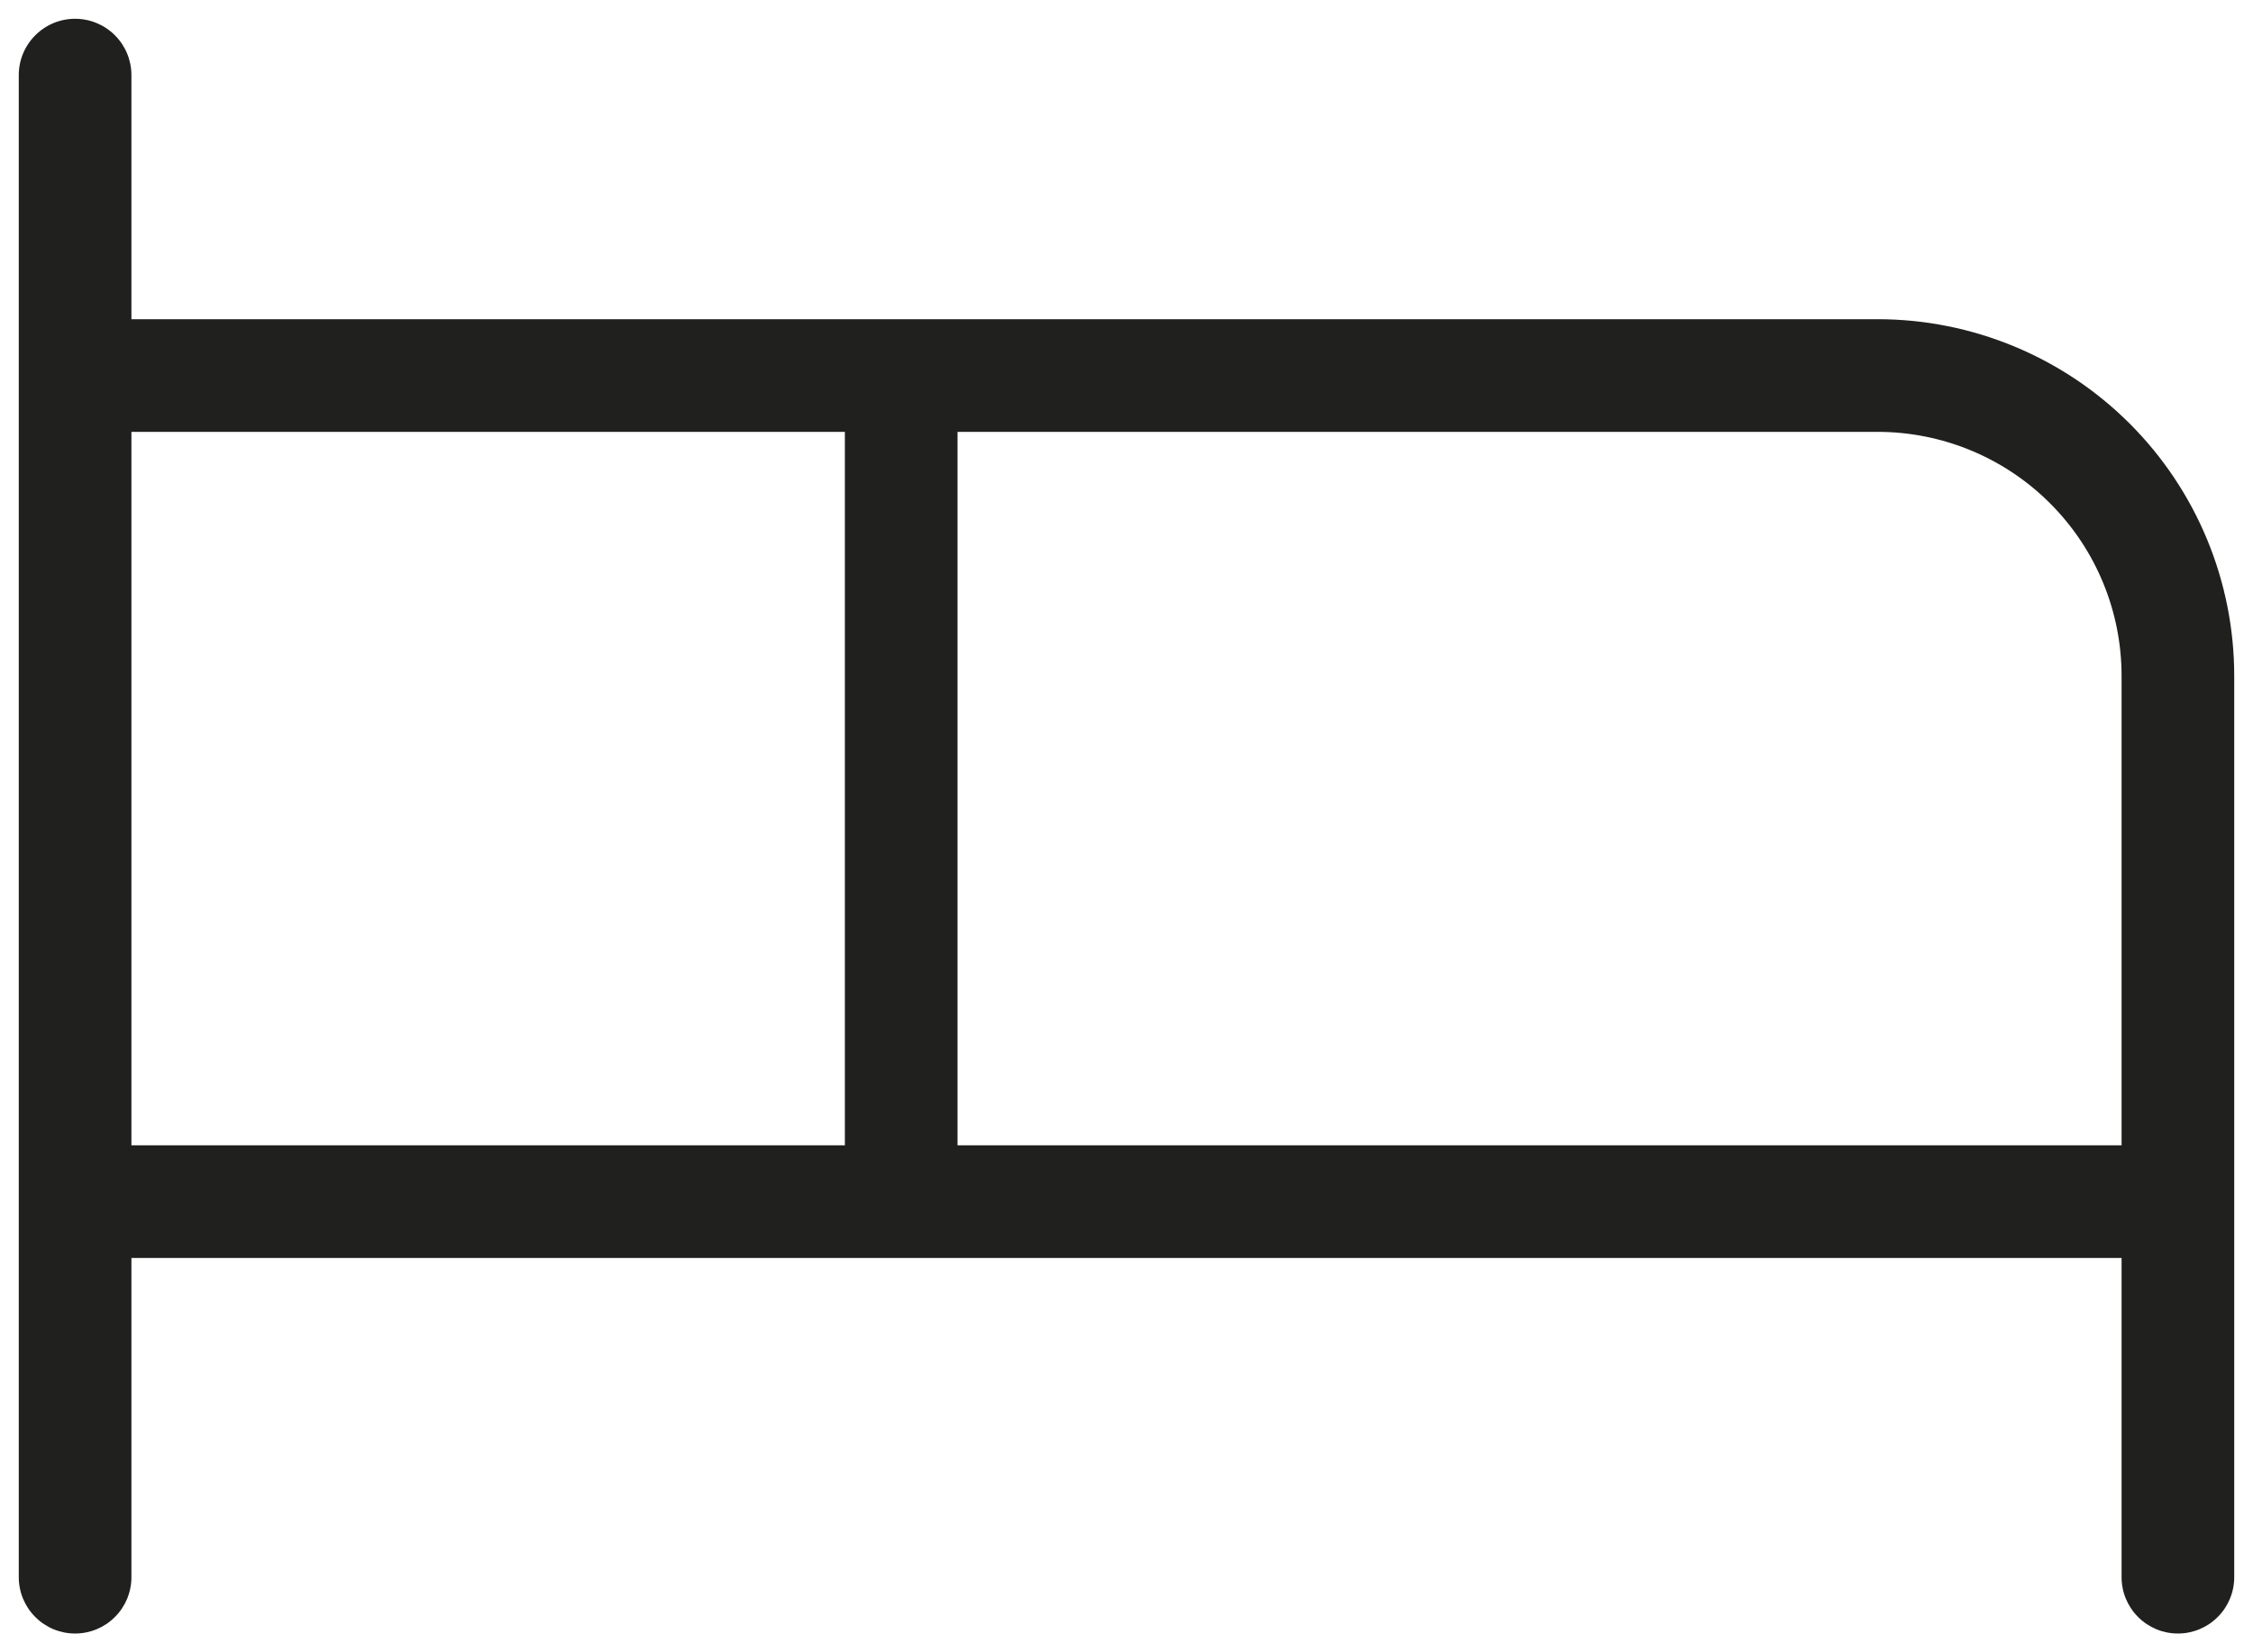 <svg width="30" height="22" viewBox="0 0 30 22" fill="none" xmlns="http://www.w3.org/2000/svg">
<path d="M25 4.25H1.75V1C1.75 0.801 1.671 0.61 1.53 0.47C1.39 0.329 1.199 0.25 1 0.25C0.801 0.25 0.61 0.329 0.47 0.47C0.329 0.61 0.25 0.801 0.25 1V21C0.25 21.199 0.329 21.39 0.47 21.53C0.61 21.671 0.801 21.75 1 21.75C1.199 21.75 1.39 21.671 1.53 21.53C1.671 21.39 1.75 21.199 1.75 21V16.75H28.25V21C28.25 21.199 28.329 21.39 28.47 21.53C28.61 21.671 28.801 21.75 29 21.75C29.199 21.75 29.39 21.671 29.53 21.53C29.671 21.39 29.75 21.199 29.75 21V9C29.75 7.74 29.25 6.532 28.359 5.641C27.468 4.75 26.26 4.25 25 4.25ZM1.75 5.75H11.25V15.25H1.75V5.75ZM12.75 15.25V5.75H25C25.862 5.75 26.689 6.092 27.298 6.702C27.908 7.311 28.25 8.138 28.25 9V15.25H12.75Z" fill="#20201F"/>
</svg>
